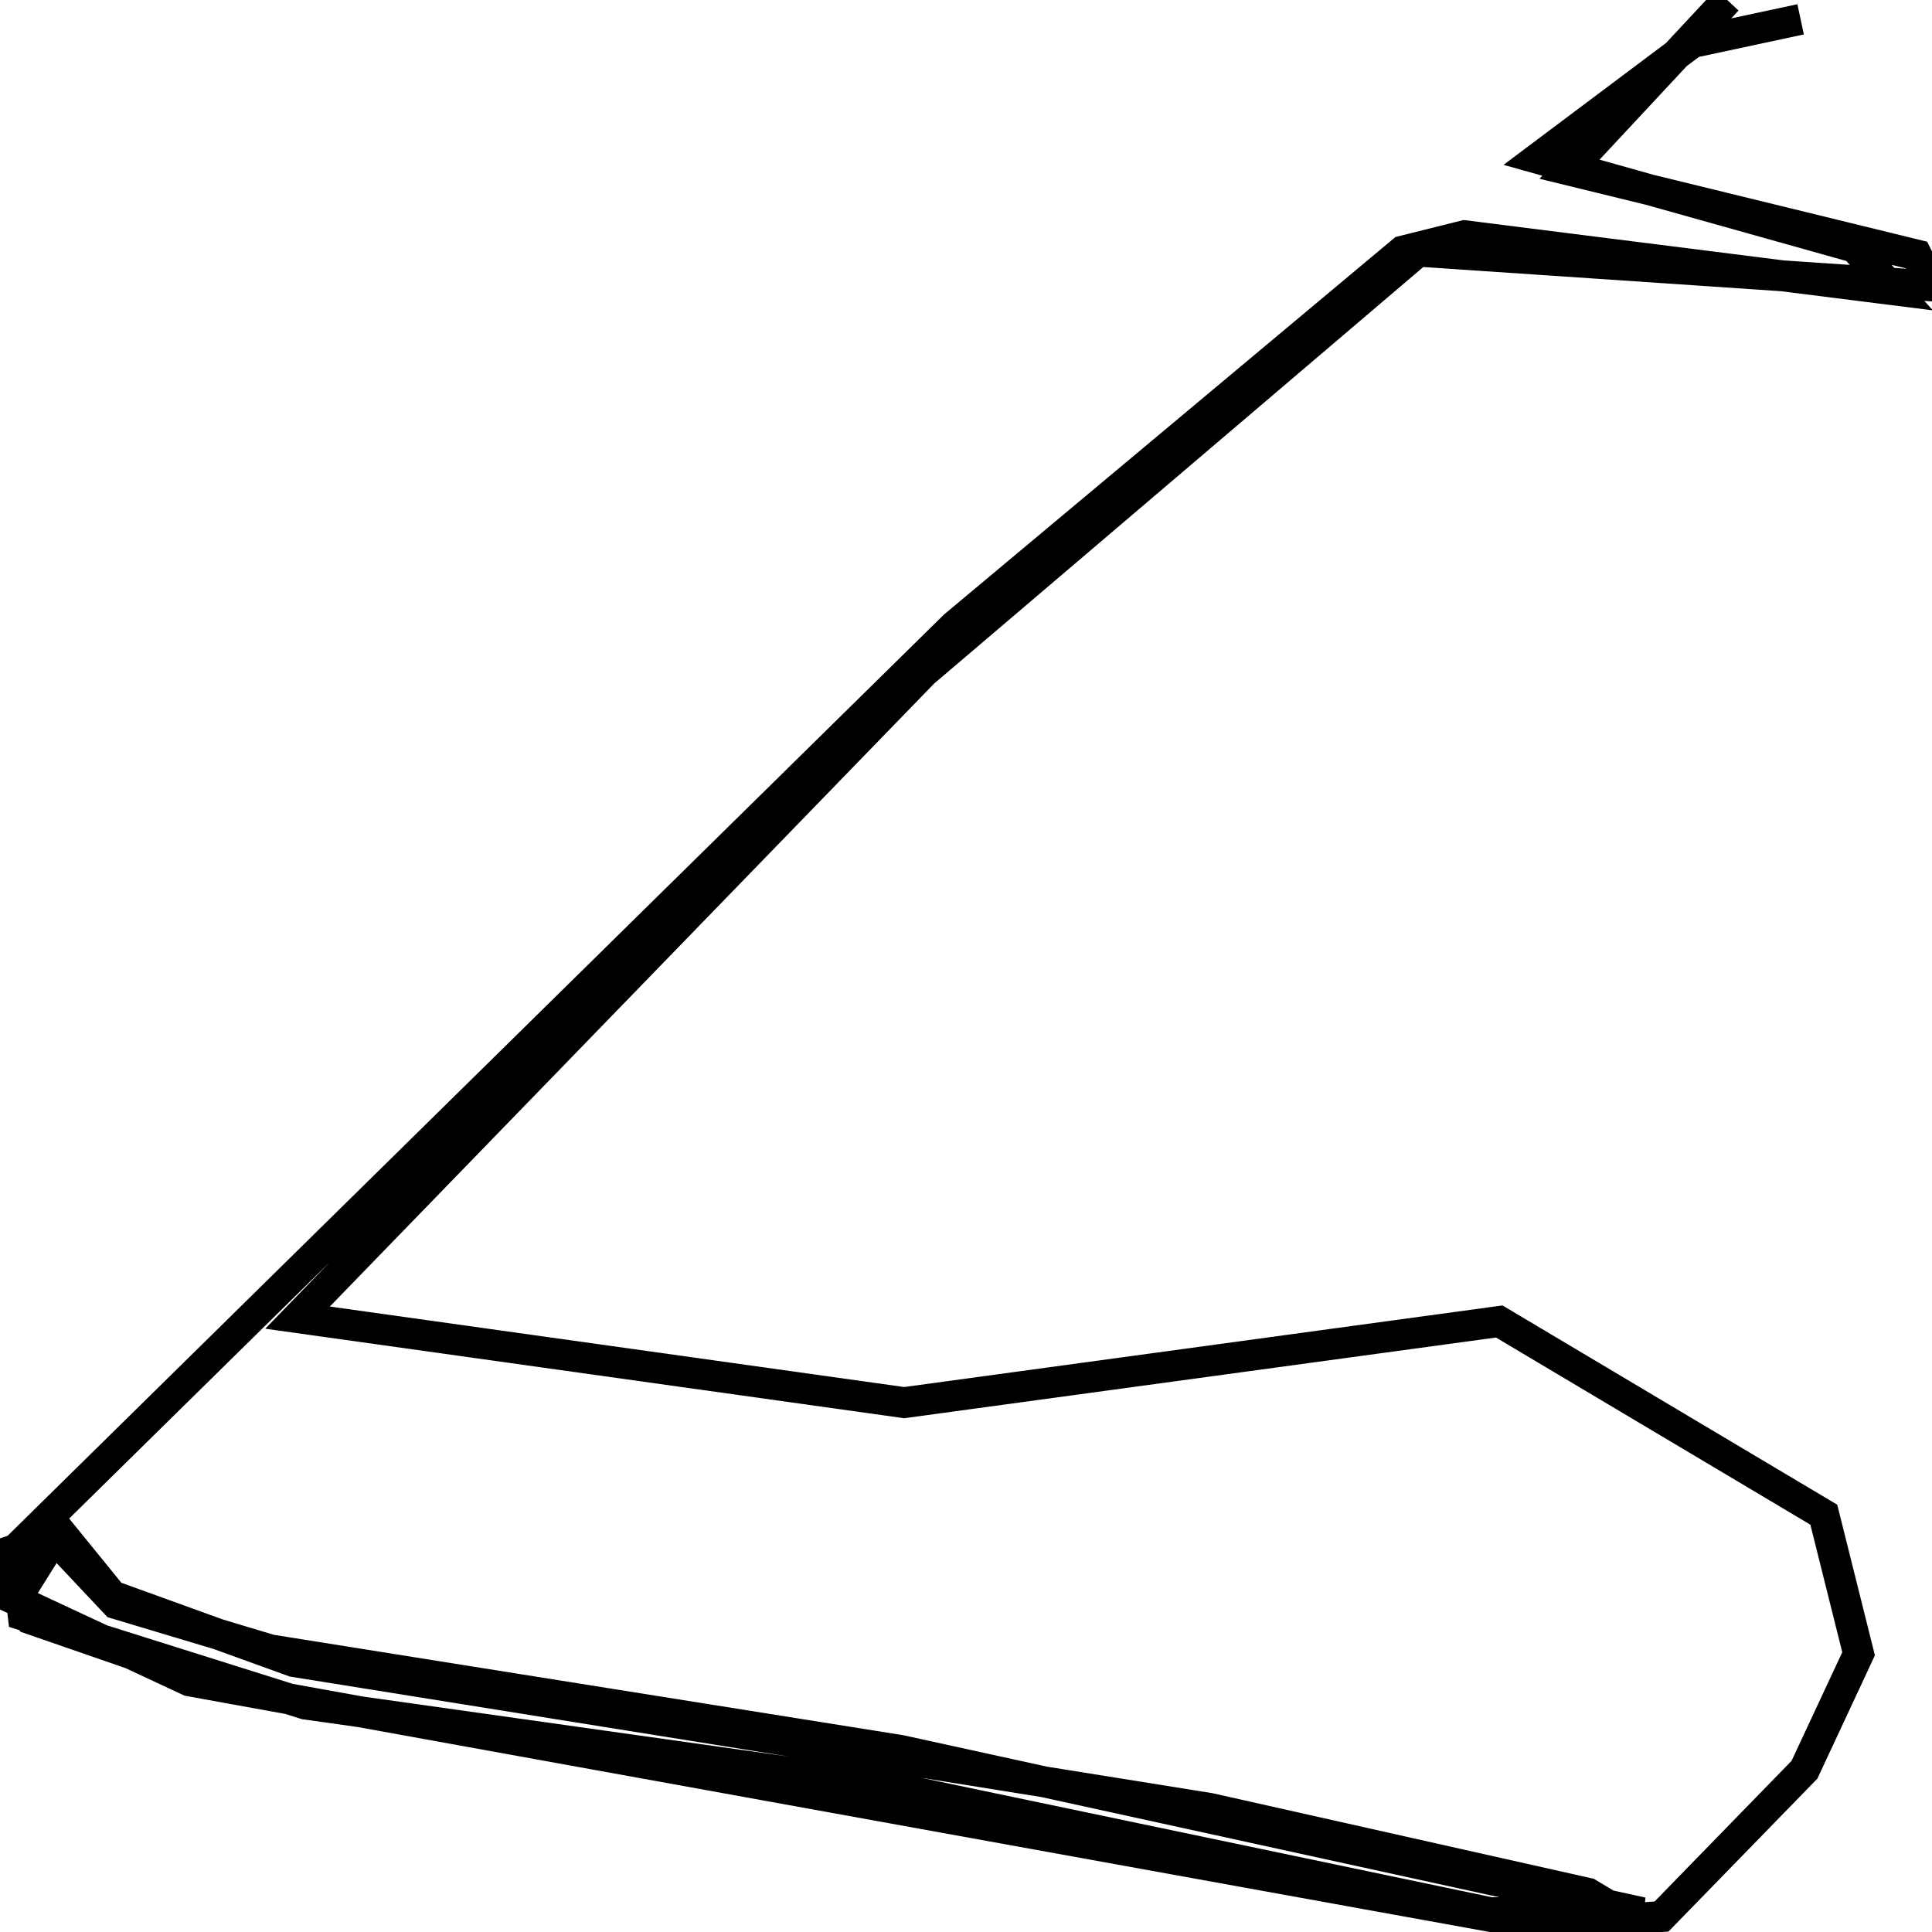 <svg xmlns="http://www.w3.org/2000/svg" viewBox="0 0 500 500"><path d="M466,5l-28,6l-40,30l82,23l10,11l-111,-14l-16,4l-116,97l-247,243l8,14l52,18l321,58l44,0l-192,-42l-163,-26l-40,-12l-16,-17l-10,16l45,21l359,65l13,-4l-10,-6l-98,-22l-237,-38l-47,-17l-13,-16l-12,4l2,17l73,23l149,21l172,36l30,-2l37,-38l14,-30l-9,-36l-84,-50l-154,21l-157,-22l162,-167l128,-109l133,9l-4,-8l-90,-22l41,-44" fill="none" stroke="currentColor" stroke-width="8"/></svg>